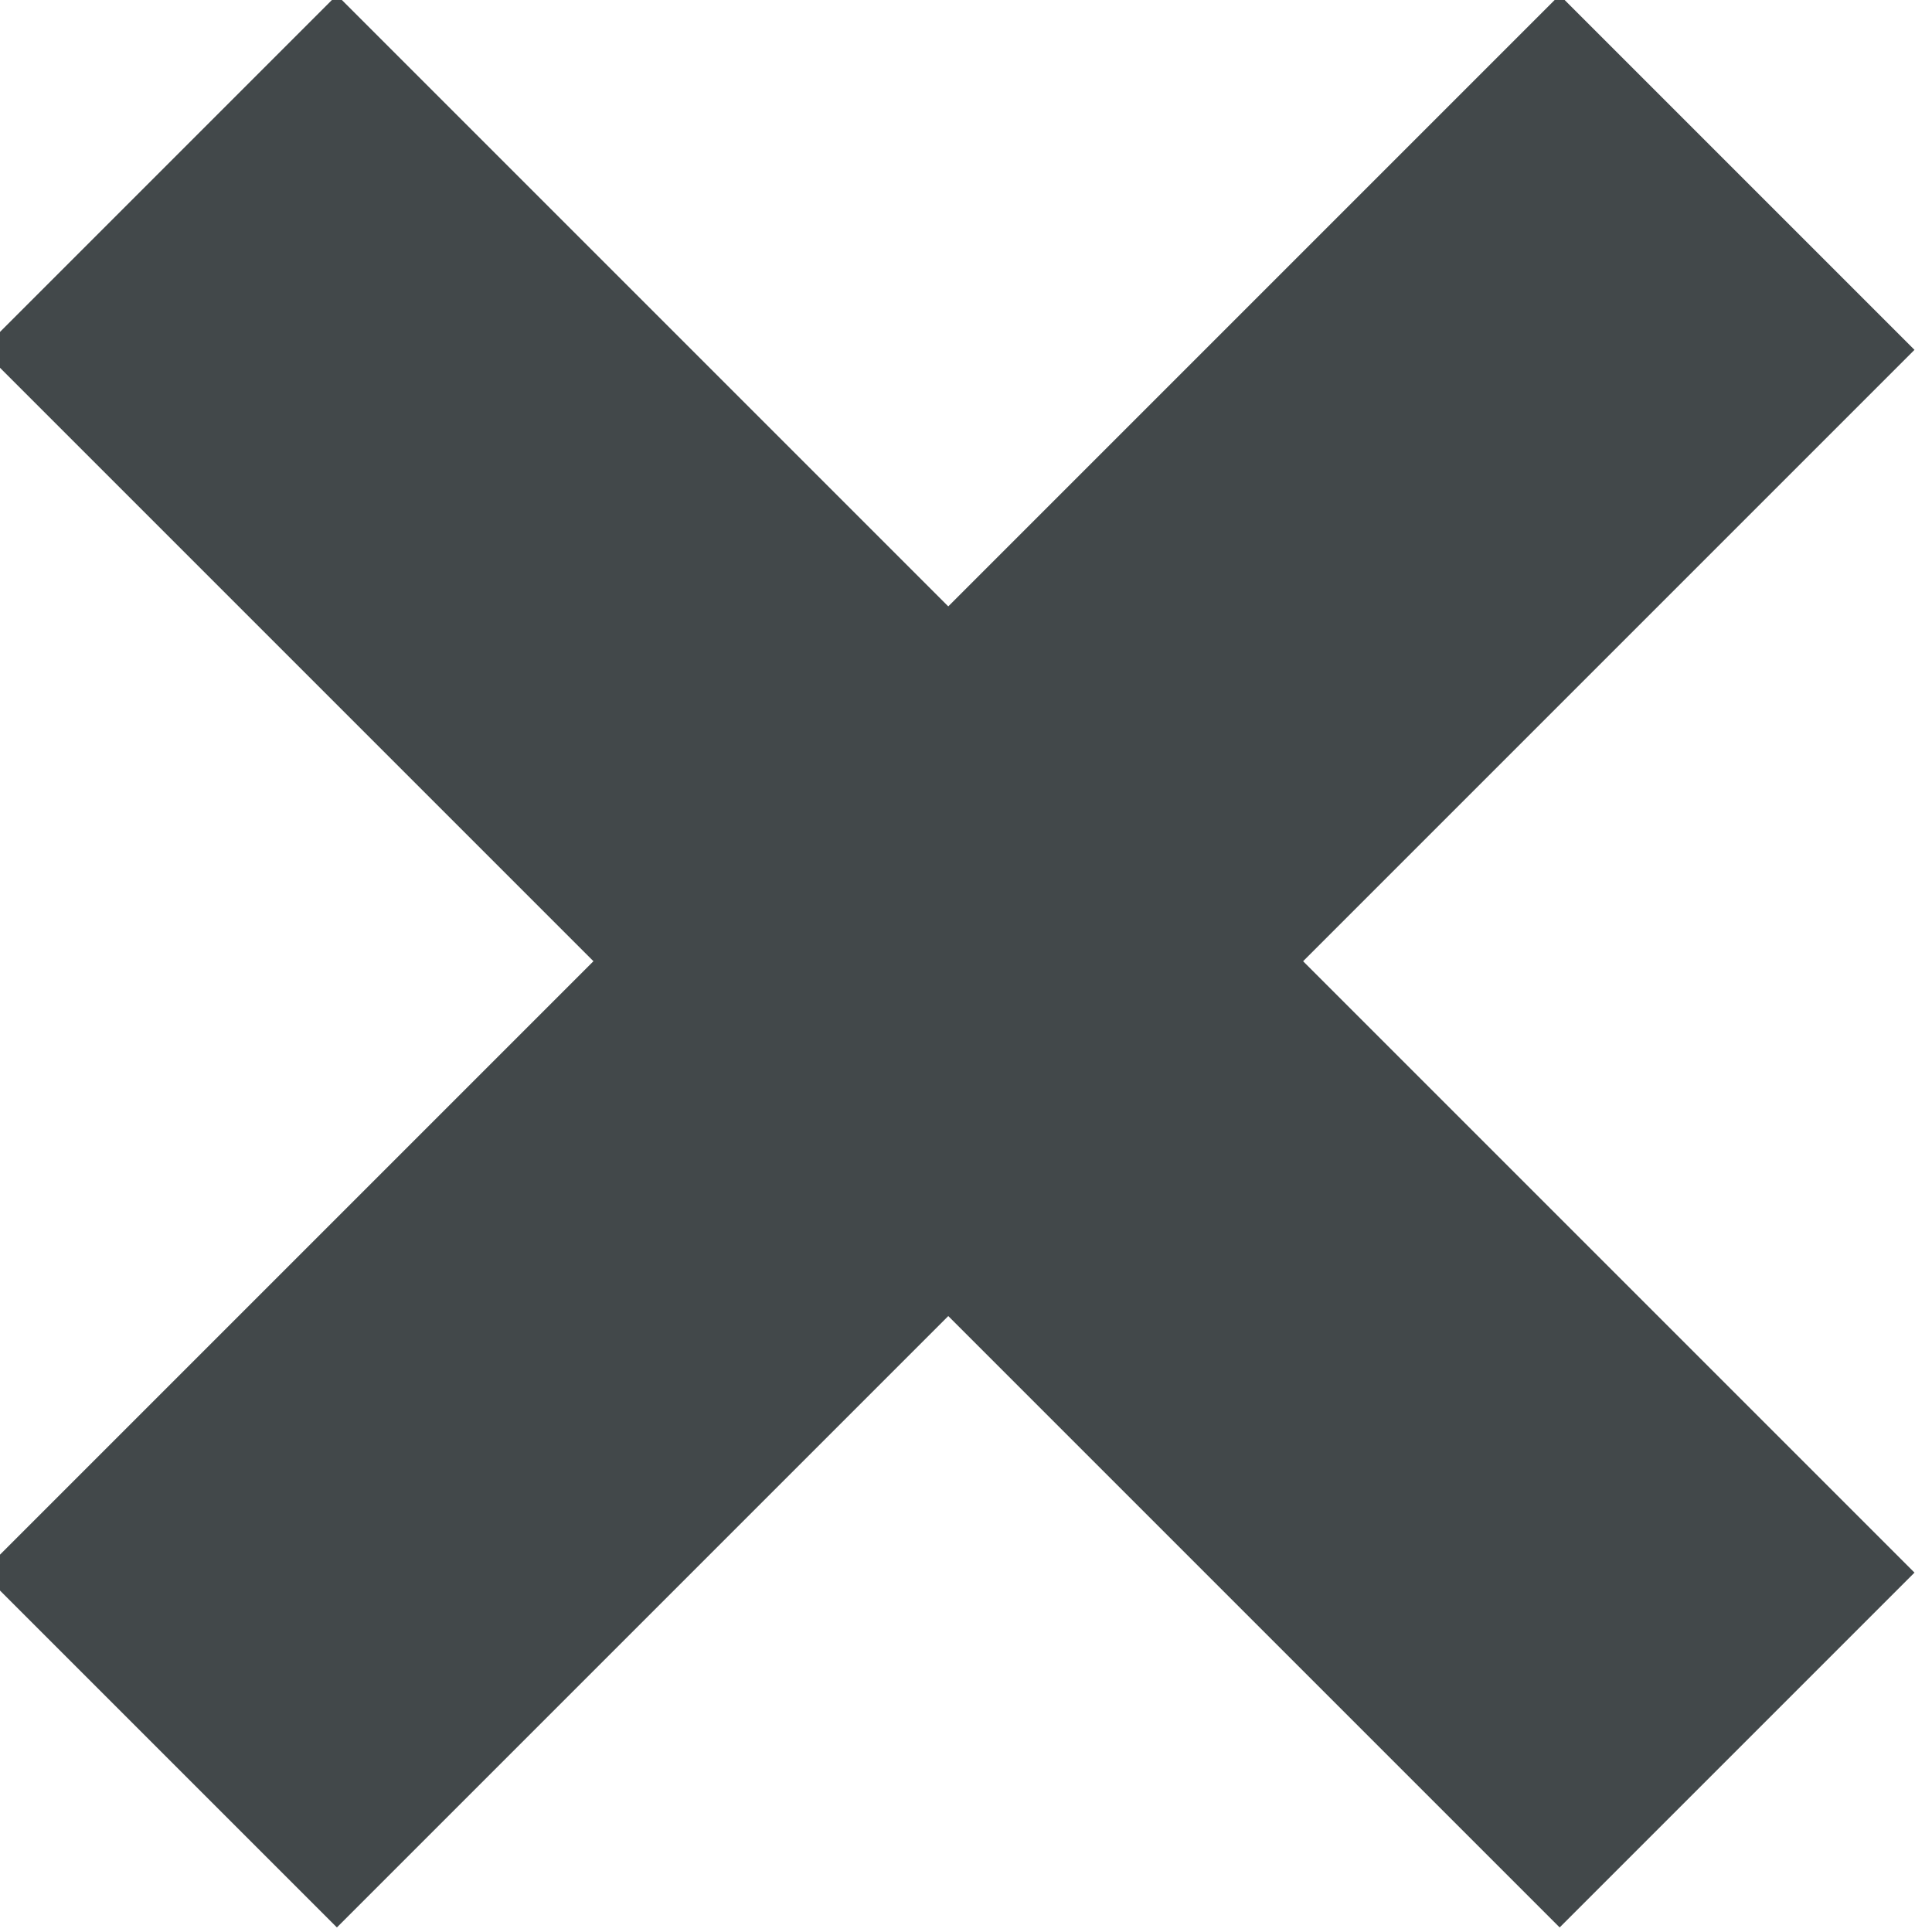 <?xml version="1.0" encoding="UTF-8" standalone="no"?>
<!-- Created with Inkscape (http://www.inkscape.org/) -->

<svg
   width="30.104mm"
   height="30.104mm"
   viewBox="0 0 30.104 30.104"
   version="1.1"
   id="svg9501"
   inkscape:version="1.1.2 (0a00cf5339, 2022-02-04)"
   sodipodi:docname="cross-shadow.svg"
   xmlns:inkscape="http://www.inkscape.org/namespaces/inkscape"
   xmlns:sodipodi="http://sodipodi.sourceforge.net/DTD/sodipodi-0.dtd"
   xmlns="http://www.w3.org/2000/svg"
   xmlns:svg="http://www.w3.org/2000/svg">
  <sodipodi:namedview
     id="namedview9503"
     pagecolor="#ffffff"
     bordercolor="#666666"
     borderopacity="1.0"
     inkscape:pageshadow="2"
     inkscape:pageopacity="0.0"
     inkscape:pagecheckerboard="0"
     inkscape:document-units="mm"
     showgrid="false"
     fit-margin-top="0"
     fit-margin-left="0"
     fit-margin-right="0"
     fit-margin-bottom="0"
     showborder="false"
     inkscape:zoom="0.64052329"
     inkscape:cx="49.17854"
     inkscape:cy="88.209127"
     inkscape:window-width="1920"
     inkscape:window-height="1016"
     inkscape:window-x="0"
     inkscape:window-y="0"
     inkscape:window-maximized="1"
     inkscape:current-layer="layer1" />
  <defs
     id="defs9498">
    <inkscape:path-effect
       effect="spiro"
       id="path-effect5109-0"
       is_visible="true"
       lpeversion="1" />
    <inkscape:path-effect
       effect="spiro"
       id="path-effect5113-4"
       is_visible="true"
       lpeversion="1" />
  </defs>
  <g
     inkscape:label="Layer 1"
     inkscape:groupmode="layer"
     id="layer1"
     transform="translate(-91.934,-124.98)">
    <g
       id="g5105-2"
       transform="matrix(24.435,0,0,24.435,-13232.992,-3724.12)"
       style="display:inline;stroke:#42484a;stroke-width:0.32;stroke-miterlimit:4;stroke-dasharray:none;stroke-opacity:1">
      <path
         style="fill:none;stroke:#42484a;stroke-width:0.32;stroke-linecap:butt;stroke-linejoin:miter;stroke-miterlimit:4;stroke-dasharray:none;stroke-opacity:1"
         d="m 545.423,157.634 1.006,1.006"
         id="path5101-9"
         inkscape:path-effect="#path-effect5109-0"
         inkscape:original-d="m 545.42326,157.63381 1.00605,1.00604" />
      <path
         style="fill:none;stroke:#42484a;stroke-width:0.32;stroke-linecap:butt;stroke-linejoin:miter;stroke-miterlimit:4;stroke-dasharray:none;stroke-opacity:1"
         d="m 546.429,157.634 -1.006,1.006"
         id="path5103-6"
         inkscape:path-effect="#path-effect5113-4"
         inkscape:original-d="m 546.42931,157.63381 -1.00605,1.00604" />
    </g>
  </g>
</svg>
